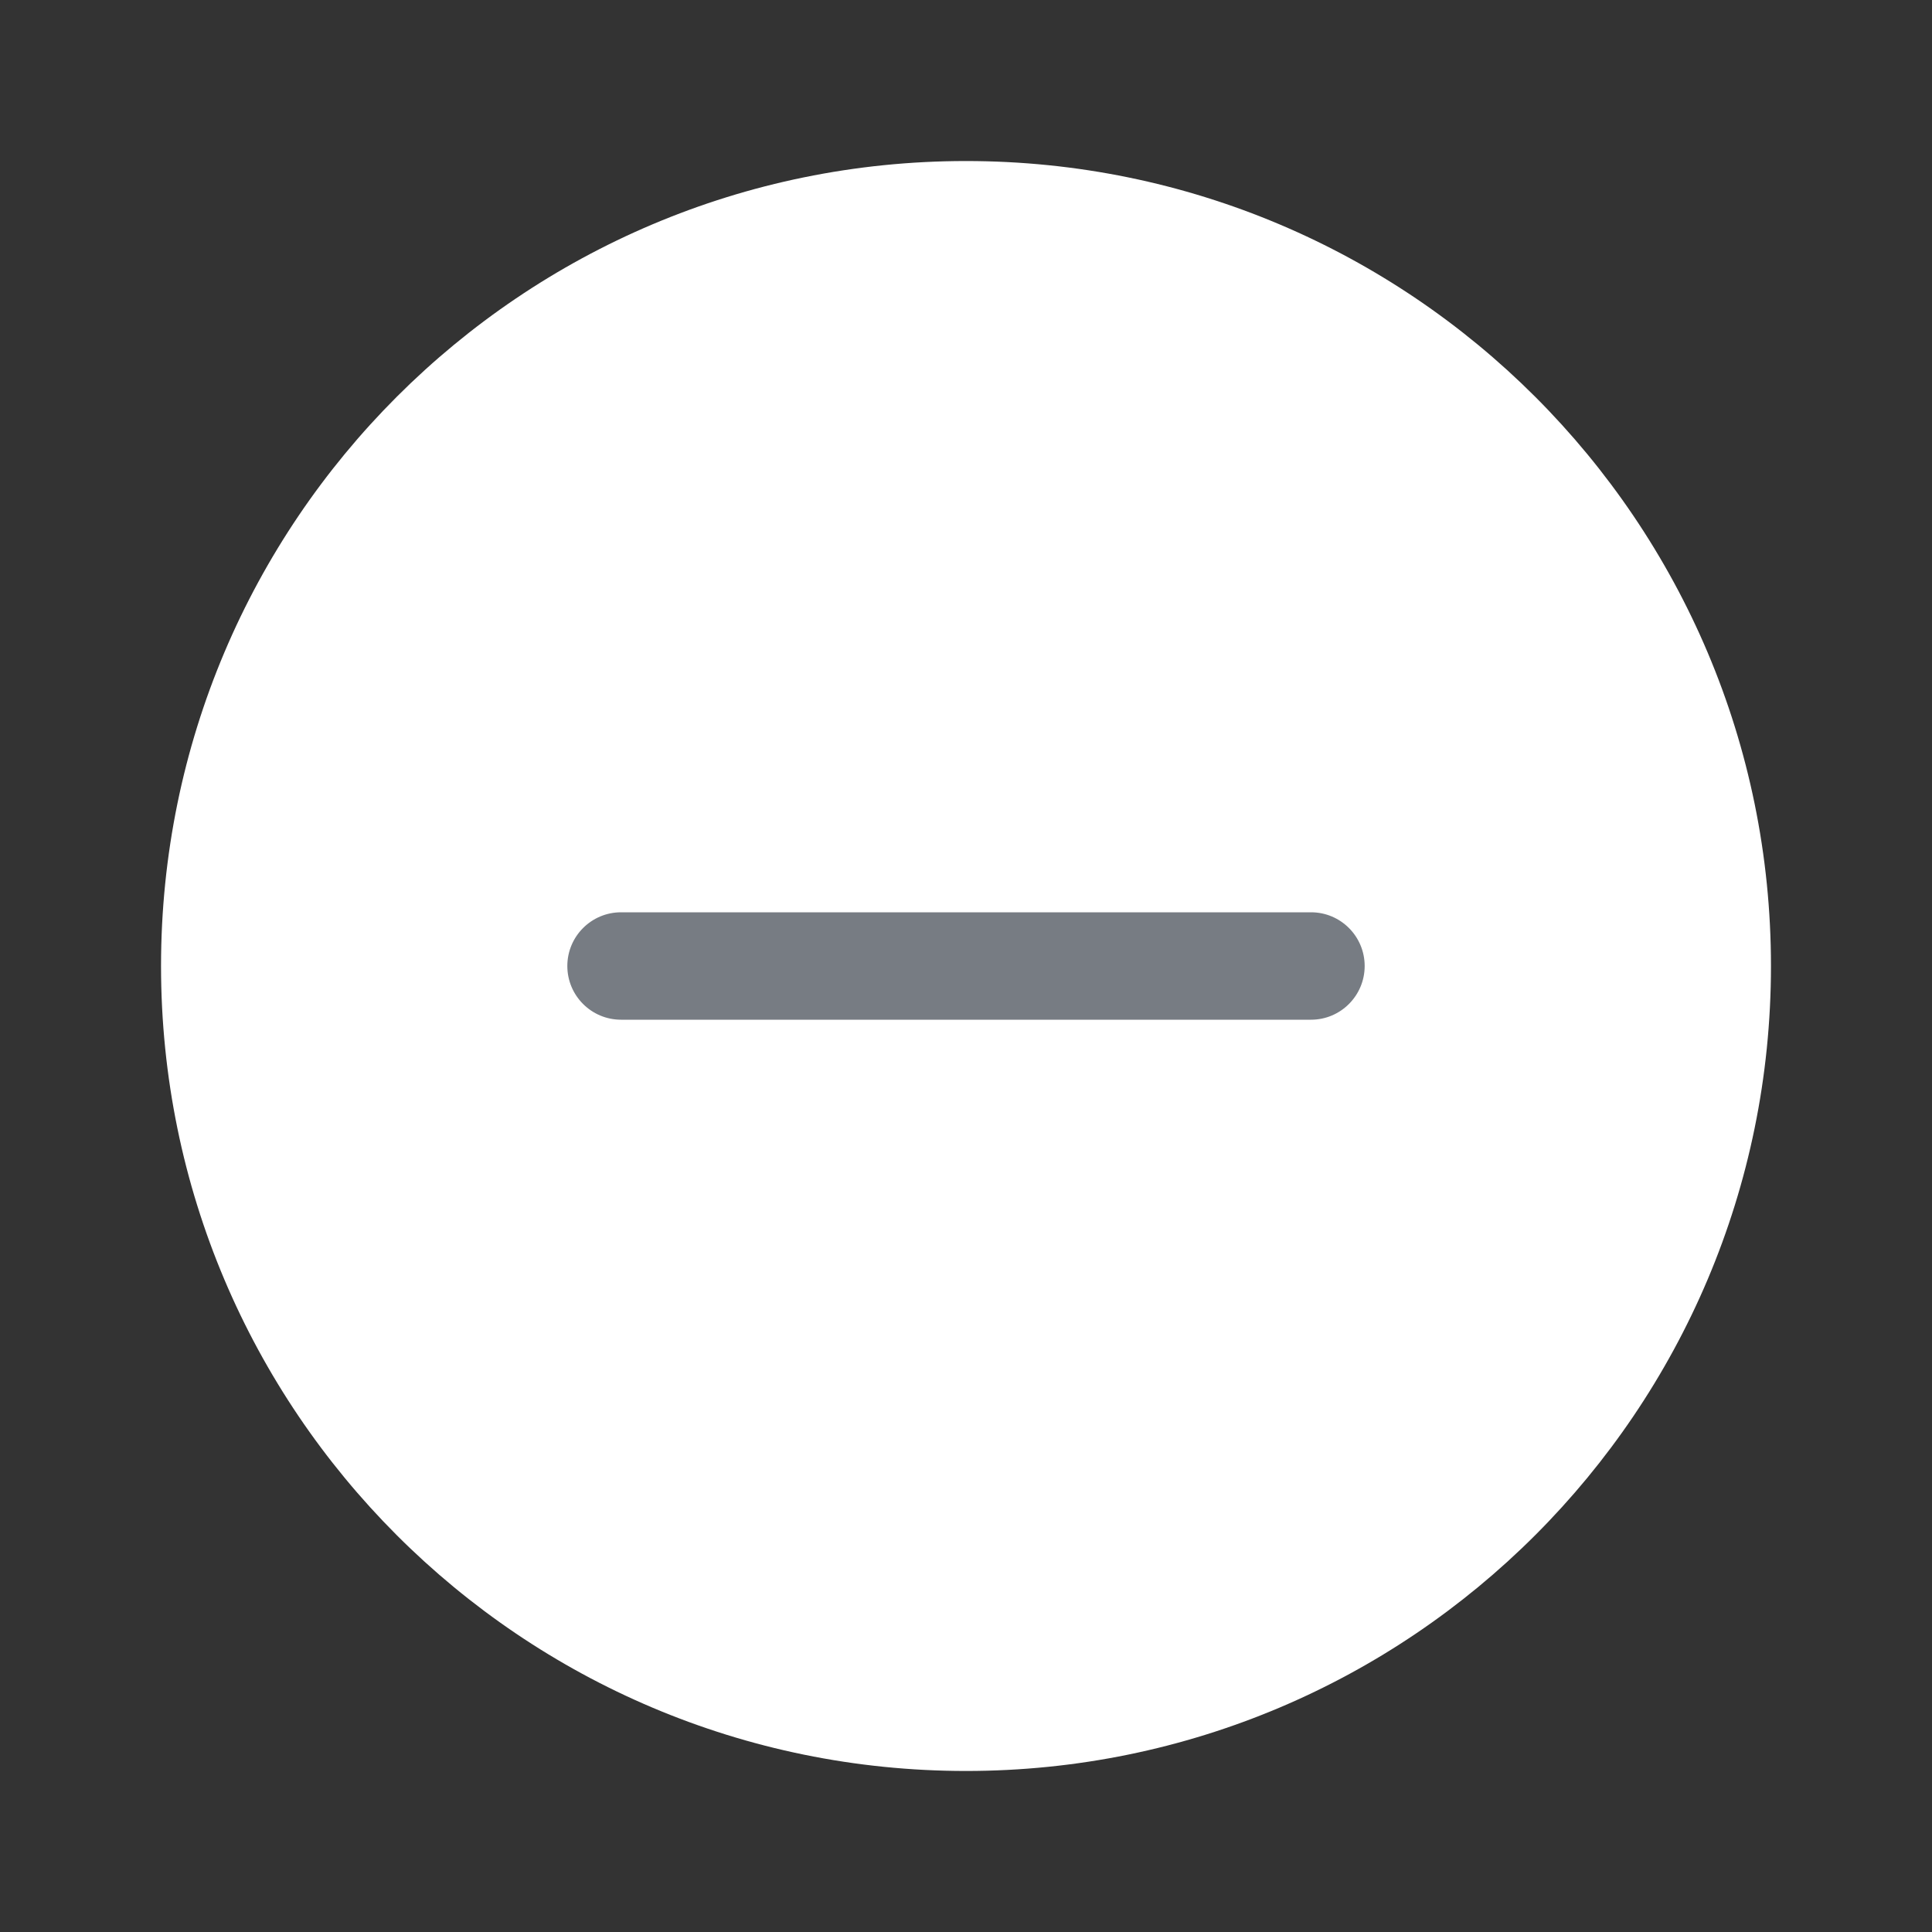 <svg width="20" height="20" viewBox="0 0 20 20" fill="none" xmlns="http://www.w3.org/2000/svg">
<rect x="0" y="0" width="20" height="20" fill="#333333" stroke="none"/>
<g clip-path="url(#clip0_3158_24602)">
<path d="M10 18.333C5.397 18.333 1.667 14.602 1.667 10C1.667 5.397 5.397 1.667 10 1.667C14.602 1.667 18.333 5.397 18.333 10C18.333 14.602 14.602 18.333 10 18.333ZM9.169 13.333L15.061 7.441L13.882 6.262L9.169 10.977L6.811 8.619L5.633 9.797L9.169 13.333Z" fill="white"/>
</g>
<rect x="4.444" y="4.444" width="11.111" height="11.111" fill="white"/>
<path fill-rule="evenodd" clip-rule="evenodd" d="M5.873 10C5.873 9.693 6.122 9.444 6.429 9.444H13.572C13.878 9.444 14.127 9.693 14.127 10C14.127 10.307 13.878 10.556 13.572 10.556H6.429C6.122 10.556 5.873 10.307 5.873 10Z" fill="#777C83"/>
<defs>
<clipPath id="clip0_3158_24602">
<rect width="20" height="20" fill="white"/>
</clipPath>
</defs>
</svg>
